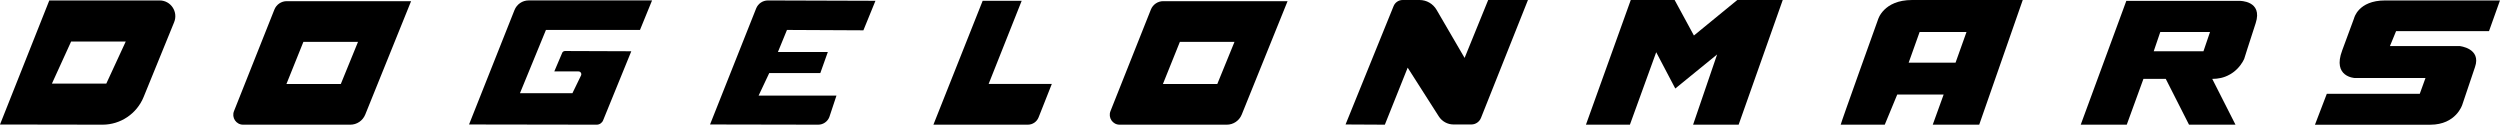 <?xml version="1.0" encoding="UTF-8"?><svg id="Layer_2" xmlns="http://www.w3.org/2000/svg" viewBox="0 0 727.28 36.27"><defs><style>.cls-1{stroke-width:0px;}</style></defs><g id="Layer_1-2"><path class="cls-1" d="m46.45.13H14.34L0,36.22l29.82.05c5.25,0,9.98-3.18,11.97-8.07l8.87-21.74c1.23-3.02-.97-6.33-4.21-6.33Zm-15.54,24.2h-15.81l5.59-12.25h15.89l-5.66,12.25Z"/><path class="cls-1" d="m83.41.34c-1.58,0-3,.97-3.59,2.45l-11.75,29.54c-.75,1.89.63,3.94,2.64,3.94h31.21c1.9,0,3.61-1.16,4.33-2.93L119.59.34h-36.18Zm15.73,24.09h-15.81l4.93-12.25h15.89l-5,12.25Z"/><path class="cls-1" d="m338.39.34c-1.58,0-3,.97-3.59,2.45l-11.75,29.54c-.75,1.89.63,3.94,2.64,3.94h31.21c1.9,0,3.61-1.16,4.33-2.93L374.57.34h-36.18Zm15.73,24.09h-15.81l4.93-12.25h15.89l-5,12.25Z"/><path class="cls-1" d="m163.54,15.4l-2.29,5.38h7.05c.6,0,.99.63.73,1.17l-2.51,5.17h-15.26l7.56-18.41h27.36L189.69.12h-35.9c-1.81,0-3.44,1.11-4.12,2.81l-13.22,33.28,37.13.06c.82,0,1.56-.5,1.87-1.26l8.2-20.1-19.27-.07c-.37,0-.71.22-.85.56Z"/><path class="cls-1" d="m251.17,8.83l3.51-8.6-31.28-.1c-1.51,0-2.87.92-3.43,2.33l-13.41,33.75,31.47.06c1.42,0,2.7-.87,3.23-2.2l2.08-6.26h-22.65l3.09-6.55h14.86l2.19-6.14h-14.52l2.63-6.41,22.24.11Z"/><path class="cls-1" d="m271.54,36.27L285.87.23h11.35l-9.61,24.18h18.38l-3.85,9.73c-.51,1.29-1.74,2.13-3.12,2.13h-27.49Z"/><path class="cls-1" d="m391.44,36.2l13.97-34.42c.44-1.08,1.48-1.78,2.63-1.78h4.93c2.04,0,3.92,1.09,4.95,2.86l8.15,13.99L432.93,0h11.57l-13.66,34.29c-.46,1.16-1.57,1.92-2.81,1.92h-5.18c-1.74,0-3.36-.89-4.3-2.37l-9.04-14.16-6.64,16.59-11.43-.06Z"/><polygon class="cls-1" points="461.37 36.27 474.41 0 487.17 0 492.78 10.33 505.4 0 518.62 0 505.79 36.27 492.54 36.27 499.53 15.84 487.36 25.75 481.81 15.19 474.16 36.27 461.37 36.27"/><path class="cls-1" d="m556.27,0c-8.42,0-9.95,5.74-9.95,5.74,0,0-10.84,30.15-10.84,30.53h12.82l3.63-8.77h13.5l-3.17,8.77h13.52L588.44,0h-32.17Zm12.62,18.24h-13.64l3.19-8.93h13.64l-3.19,8.93Z"/><path class="cls-1" d="m651.47.26h-32.9l-13.26,36.01h13.39l4.85-13.32h6.5l6.76,13.32h13.52l-6.76-13.32c7.01,0,9.31-5.87,9.31-5.87,0,0,1.15-3.7,3.32-10.33,2.17-6.63-4.72-6.5-4.72-6.5Zm-10.46,14.66h-14.47l1.91-5.61h14.47l-1.91,5.61Z"/><path class="cls-1" d="m676.91,27.29h27.03l1.66-4.59h-20.53s-6.63-.26-3.7-8.03l3.44-9.31s1.15-5.23,9.05-5.23h33.41l-3.19,8.93h-27.03l-1.79,4.34h20.28s6.38.64,4.46,6.12l-3.7,10.97s-1.79,5.79-9.31,5.79h-33.54l3.44-8.98Z"/></g></svg>